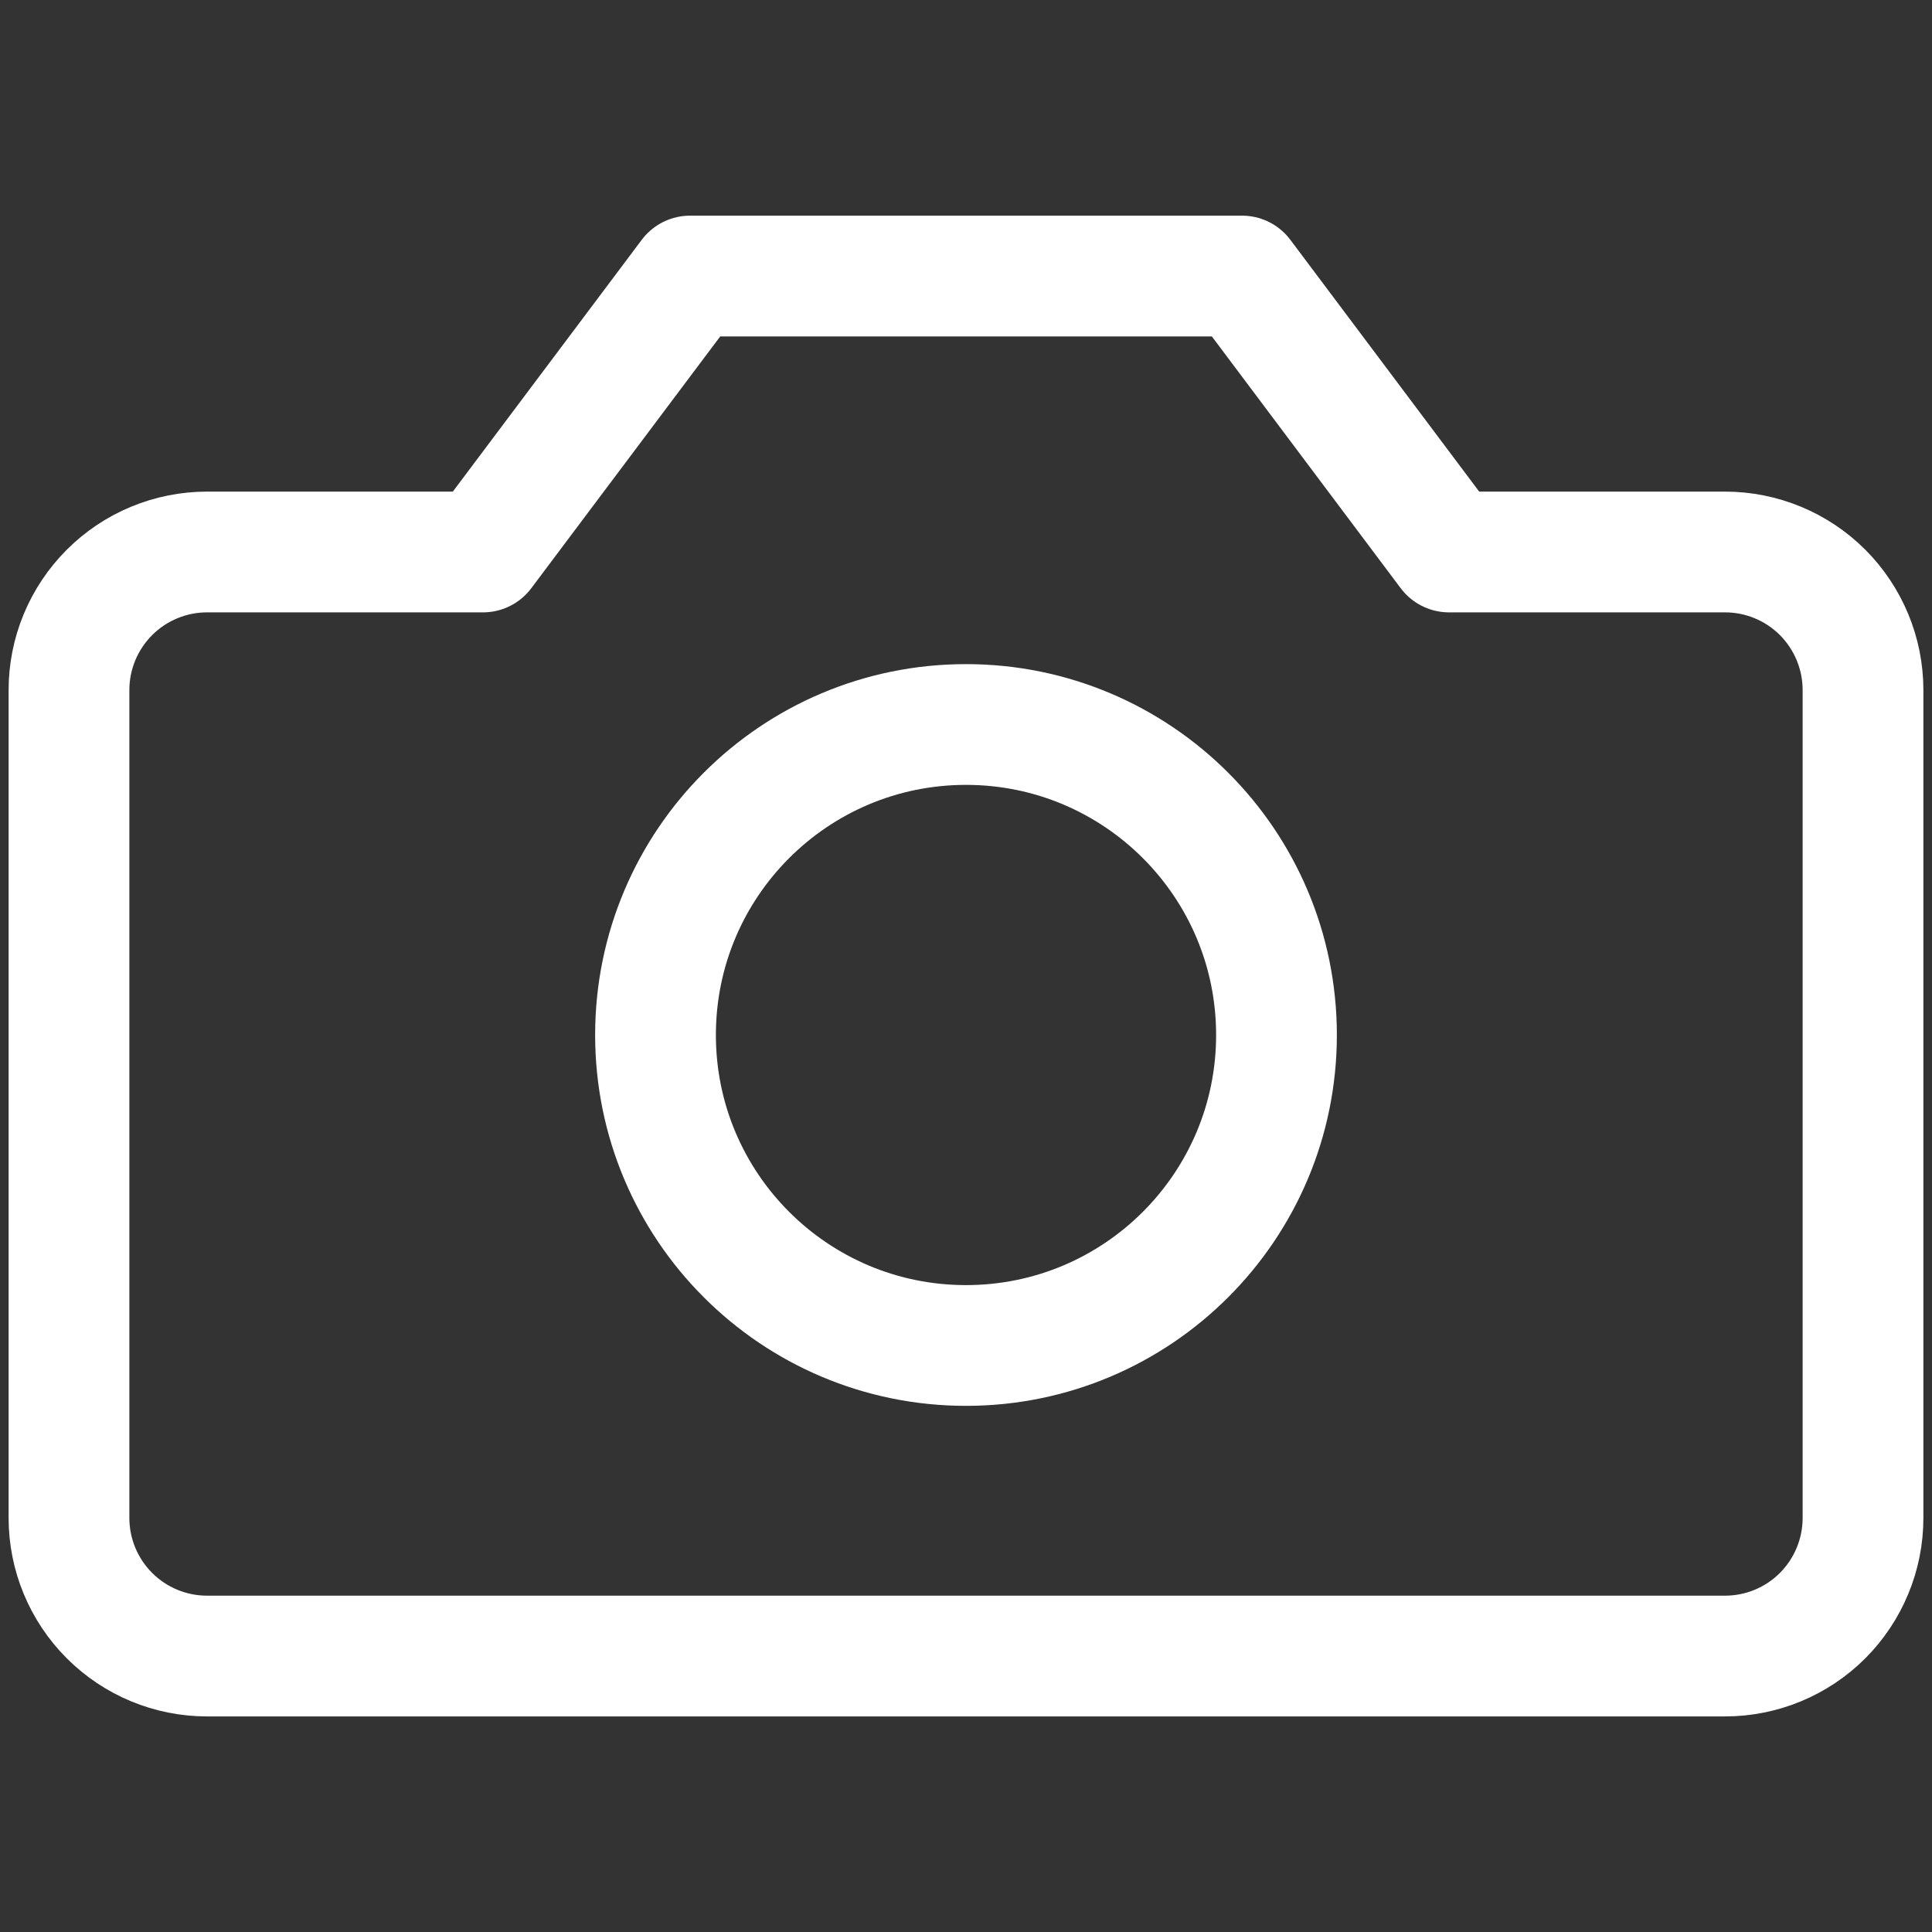 <svg width="24" height="24" viewBox="0 0 24 24" fill="none" xmlns="http://www.w3.org/2000/svg">
<rect x="0" y="0" width="24" height="24" fill="#333333" stroke="none"/>
<path d="M23.143 8.572C23.143 8.117 22.962 7.681 22.641 7.359C22.32 7.038 21.884 6.857 21.429 6.857L18 6.857L15.429 3.429L8.572 3.429L6 6.857L2.572 6.857C2.117 6.857 1.681 7.038 1.36 7.359C1.038 7.681 0.857 8.117 0.857 8.572L0.857 18.857C0.857 19.312 1.038 19.748 1.36 20.07C1.681 20.391 2.117 20.572 2.572 20.572L21.429 20.572C21.884 20.572 22.32 20.391 22.641 20.07C22.962 19.748 23.143 19.312 23.143 18.857L23.143 8.572Z" stroke="white" stroke-width="1.5" stroke-linecap="round" stroke-linejoin="round"/>
<path d="M12 16.714C14.13 16.714 15.857 14.987 15.857 12.857C15.857 10.727 14.13 9 12 9C9.869 9 8.143 10.727 8.143 12.857C8.143 14.987 9.869 16.714 12 16.714Z" stroke="white" stroke-width="1.5" stroke-linecap="round" stroke-linejoin="round"/>
</svg>
